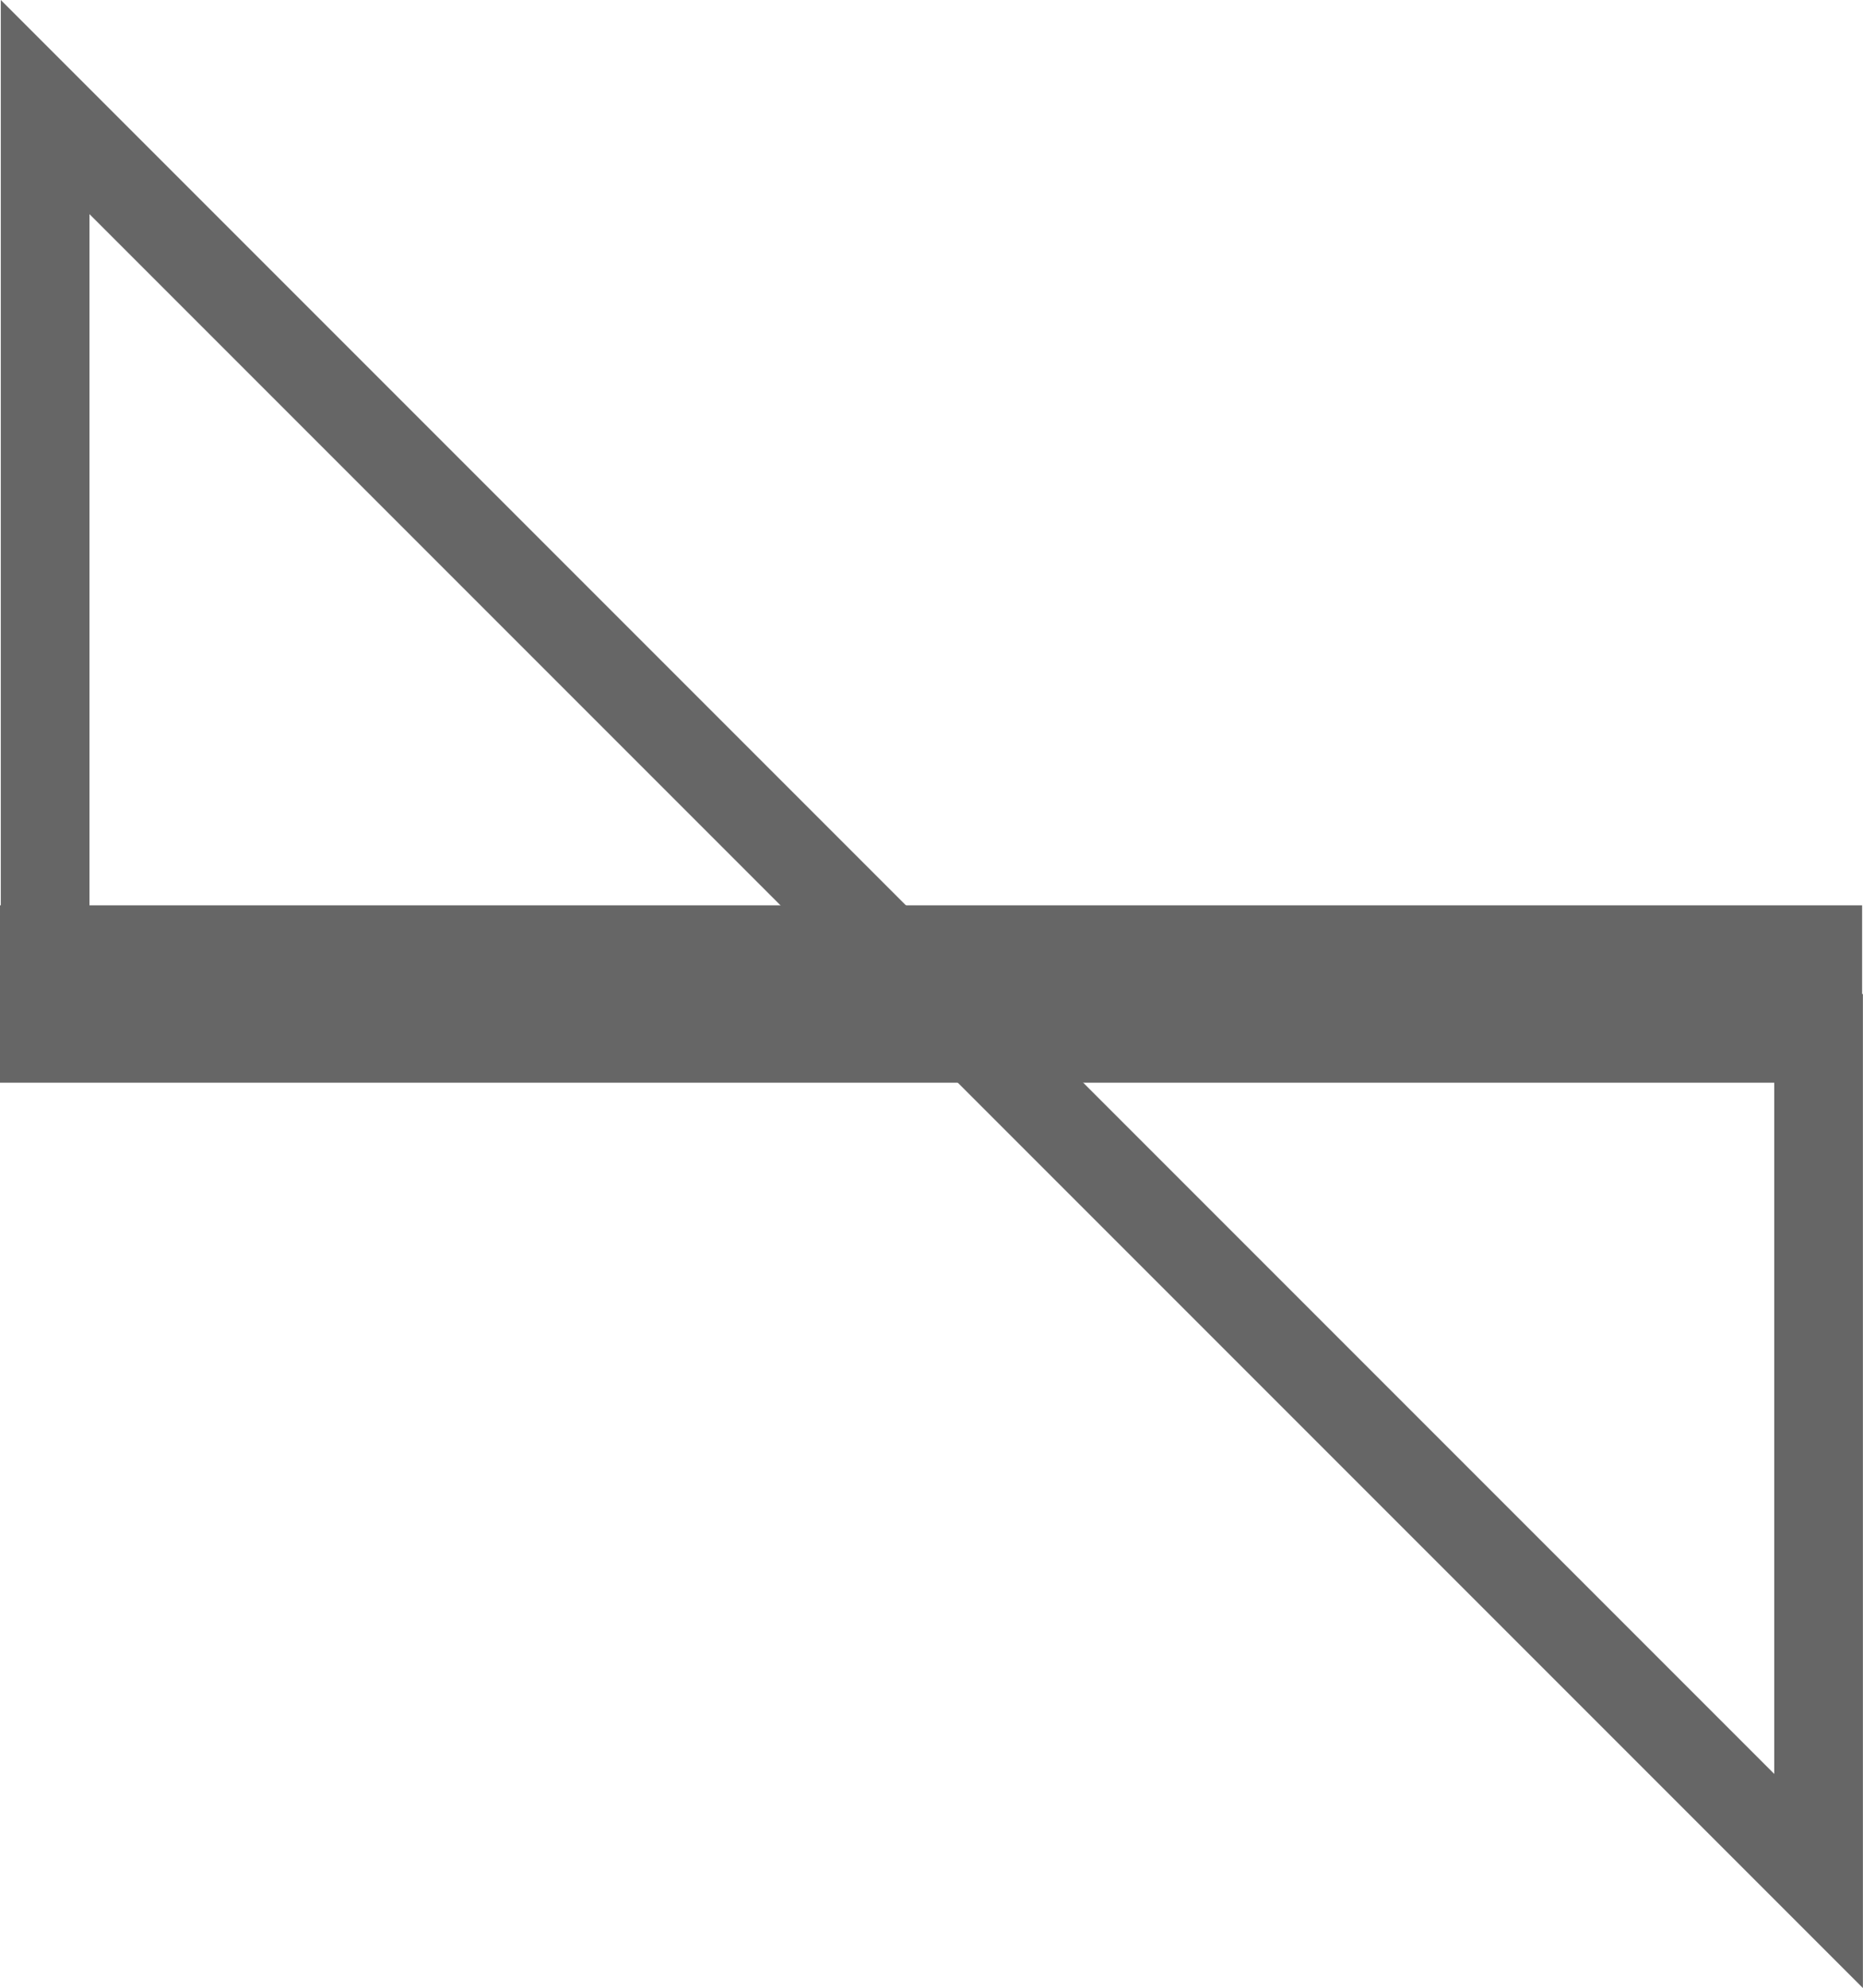 <svg xmlns="http://www.w3.org/2000/svg" width="21.01" height="22.414" viewBox="0 0 21.01 22.414">
    <defs>
        <style>
            .cls-1,.cls-2{fill:none;stroke:#666}.cls-2{stroke-width:2px}
        </style>
    </defs>
    <g id="sps_solo_icon_shearforce_greyedout" transform="translate(13097.984 8519.207)">
        <g id="Group_2099" data-name="Group 2099" transform="translate(-436)">
            <path id="Path_733" d="M-11678-8610v-10l20 20v-10" class="cls-1" data-name="Path 733" transform="translate(-983.475 102)"/>
            <path id="Path_734" d="M-11708-8610h21" class="cls-2" data-name="Path 734" transform="translate(-953.984 102)"/>
        </g>
    </g>
</svg>

